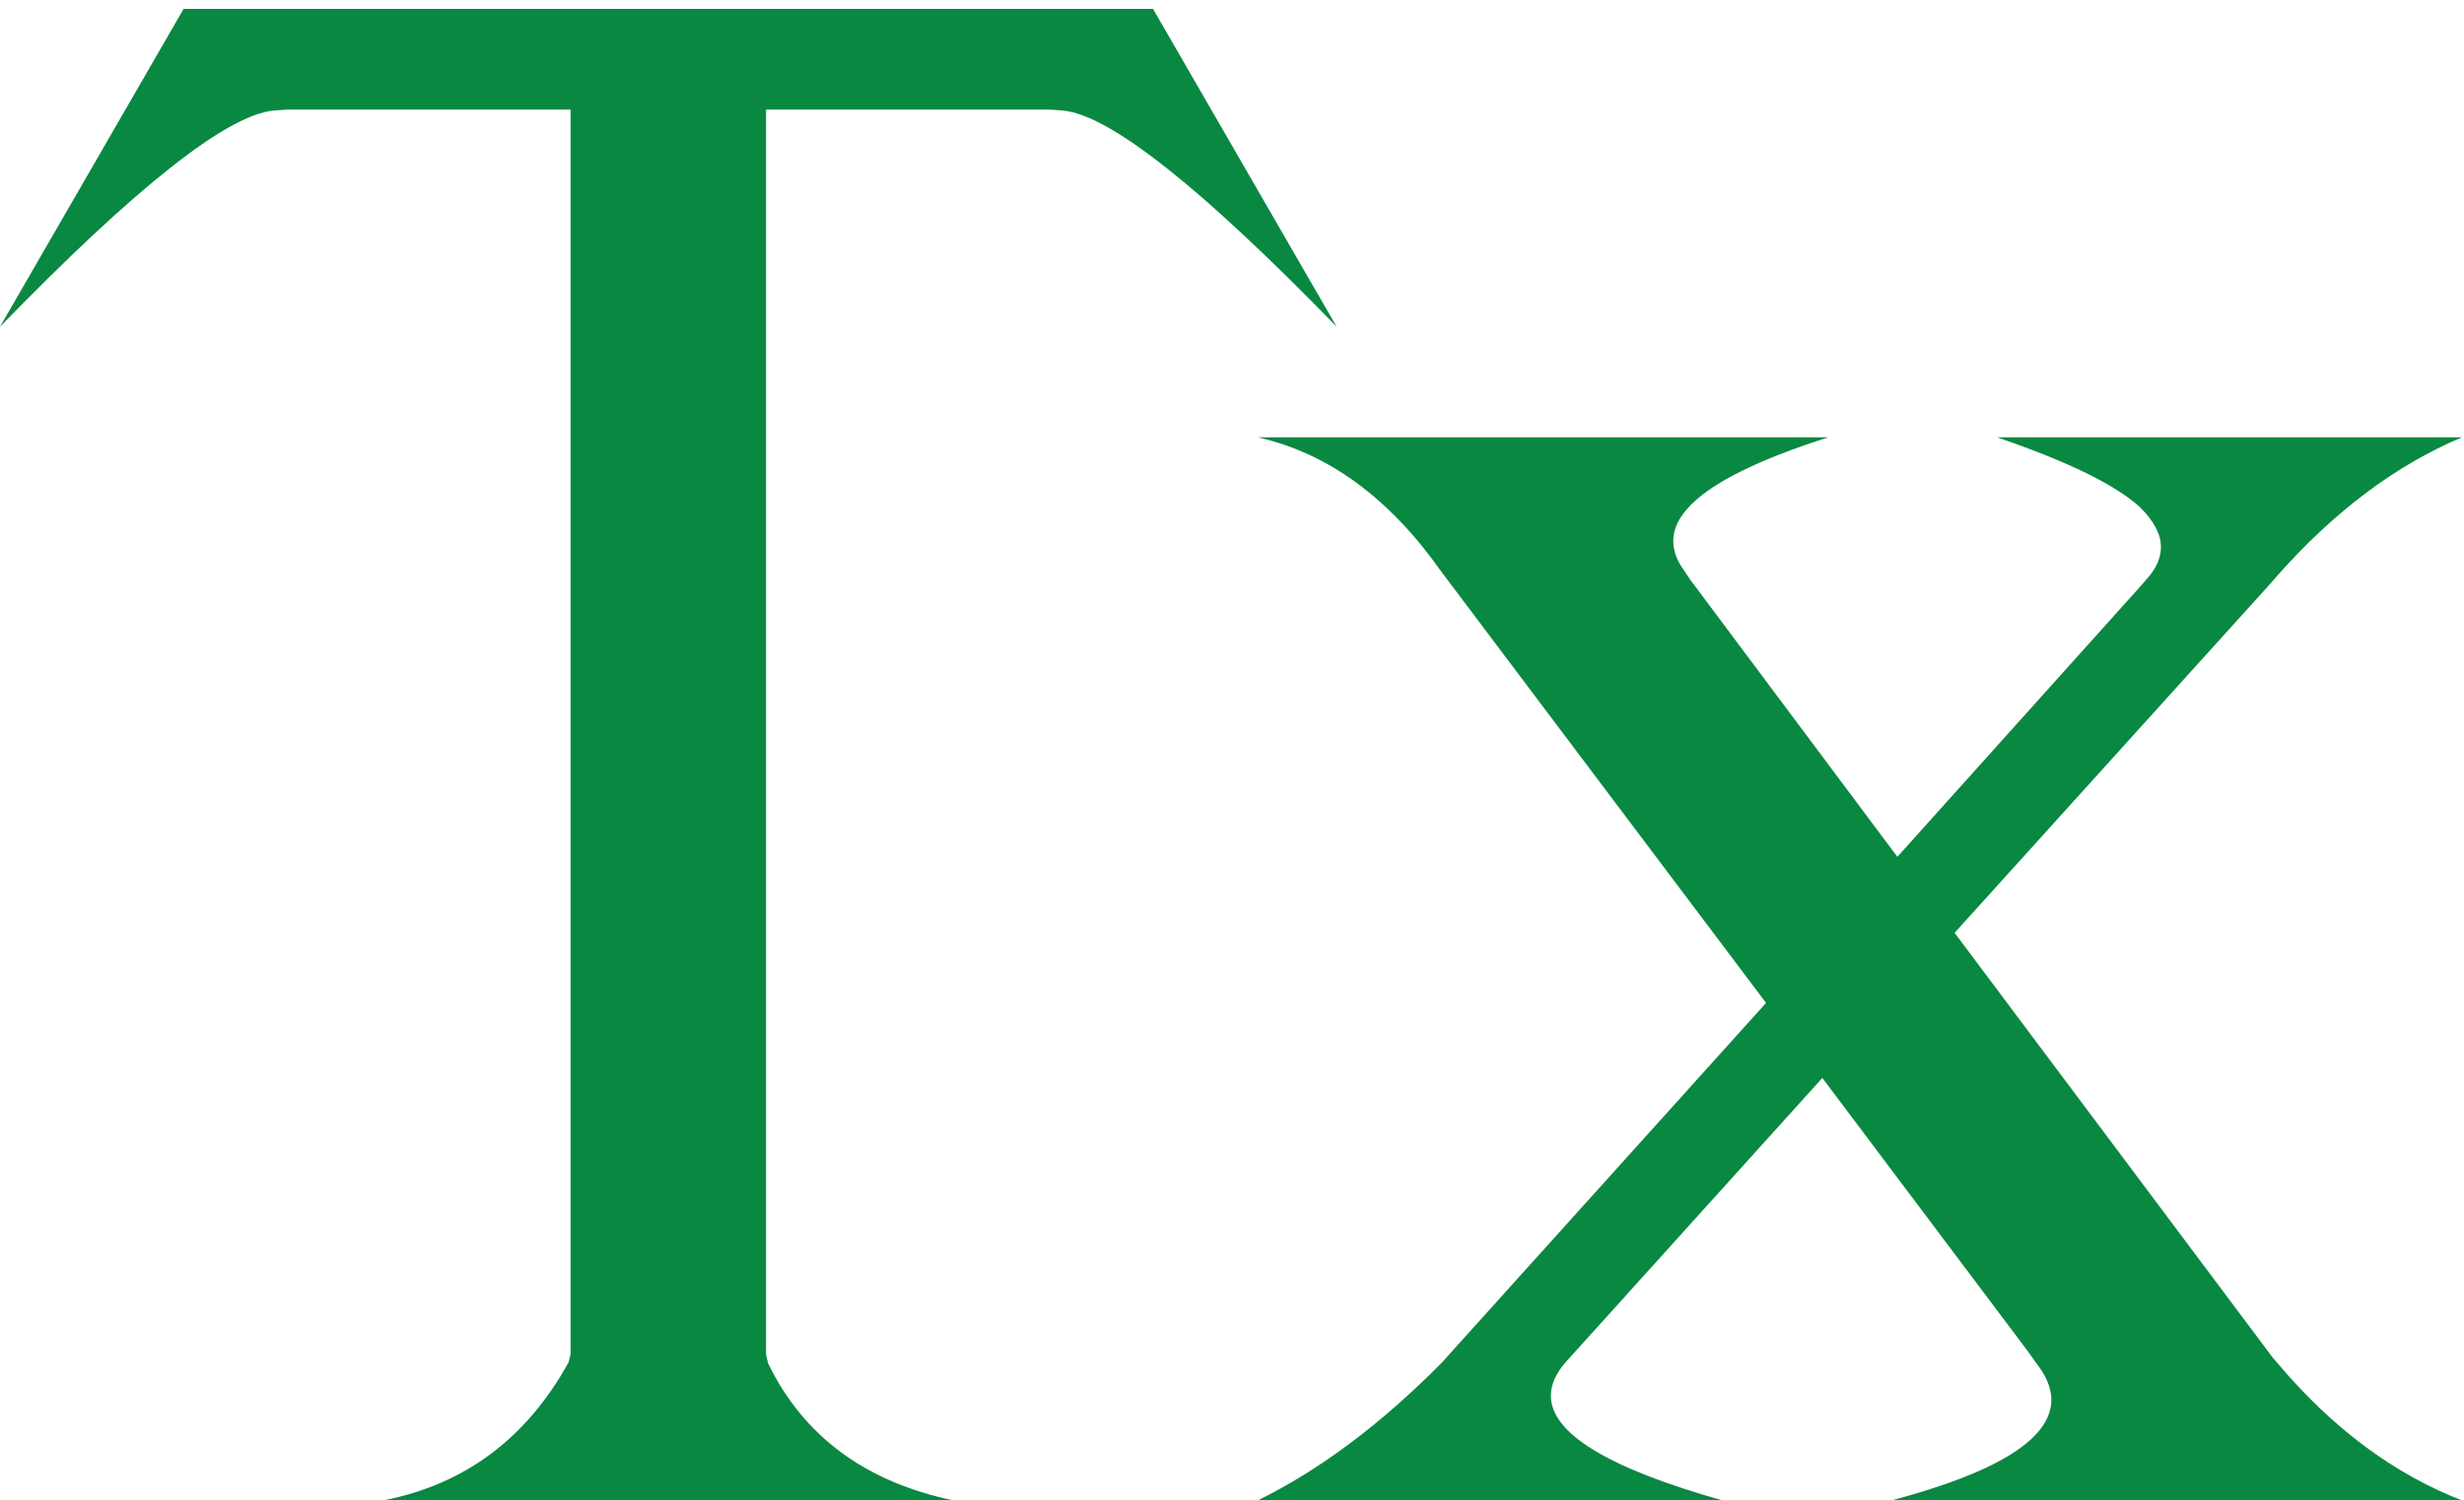 <svg width="156" height="95" viewBox="0 0 156 95" fill="none" xmlns="http://www.w3.org/2000/svg">
<path d="M24.25 95C29.417 94 33.333 91.083 36 86.25L36.125 85.75V6.938H18.188L17.312 7C14.354 7.292 8.583 11.854 0 20.688L11.625 0.562H73L84.625 20.688C76.042 11.854 70.271 7.292 67.312 7L66.438 6.938H48.5V85.75L48.625 86.312C50.875 90.938 54.792 93.833 60.375 95H24.25ZM79.625 95C83.542 93.083 87.438 90.167 91.312 86.25L91.812 85.688L111.812 63.5L91.812 36.938L91.25 36.188C87.958 31.521 84.083 28.688 79.625 27.688H115.75C109.208 29.771 105.938 31.958 105.938 34.25C105.938 34.875 106.167 35.5 106.625 36.125L107 36.688L120.125 54.25L135.625 37L136 36.562C136.542 35.938 136.812 35.292 136.812 34.625C136.812 33.833 136.375 33 135.5 32.125C133.958 30.708 130.938 29.229 126.438 27.688H155.875C151.708 29.438 147.812 32.354 144.188 36.438L143.812 36.875L123.75 59.062L143.875 85.938L144.25 86.375C147.708 90.458 151.583 93.333 155.875 95H119.75C126.5 93.208 129.875 91.083 129.875 88.625C129.875 87.875 129.542 87.083 128.875 86.25L128.438 85.625L115.375 68.25L99.688 85.625L99.125 86.25C98.5 86.958 98.188 87.667 98.188 88.375C98.188 90.75 101.812 92.958 109.062 95H79.625Z" fill="#098842"/>
</svg>
